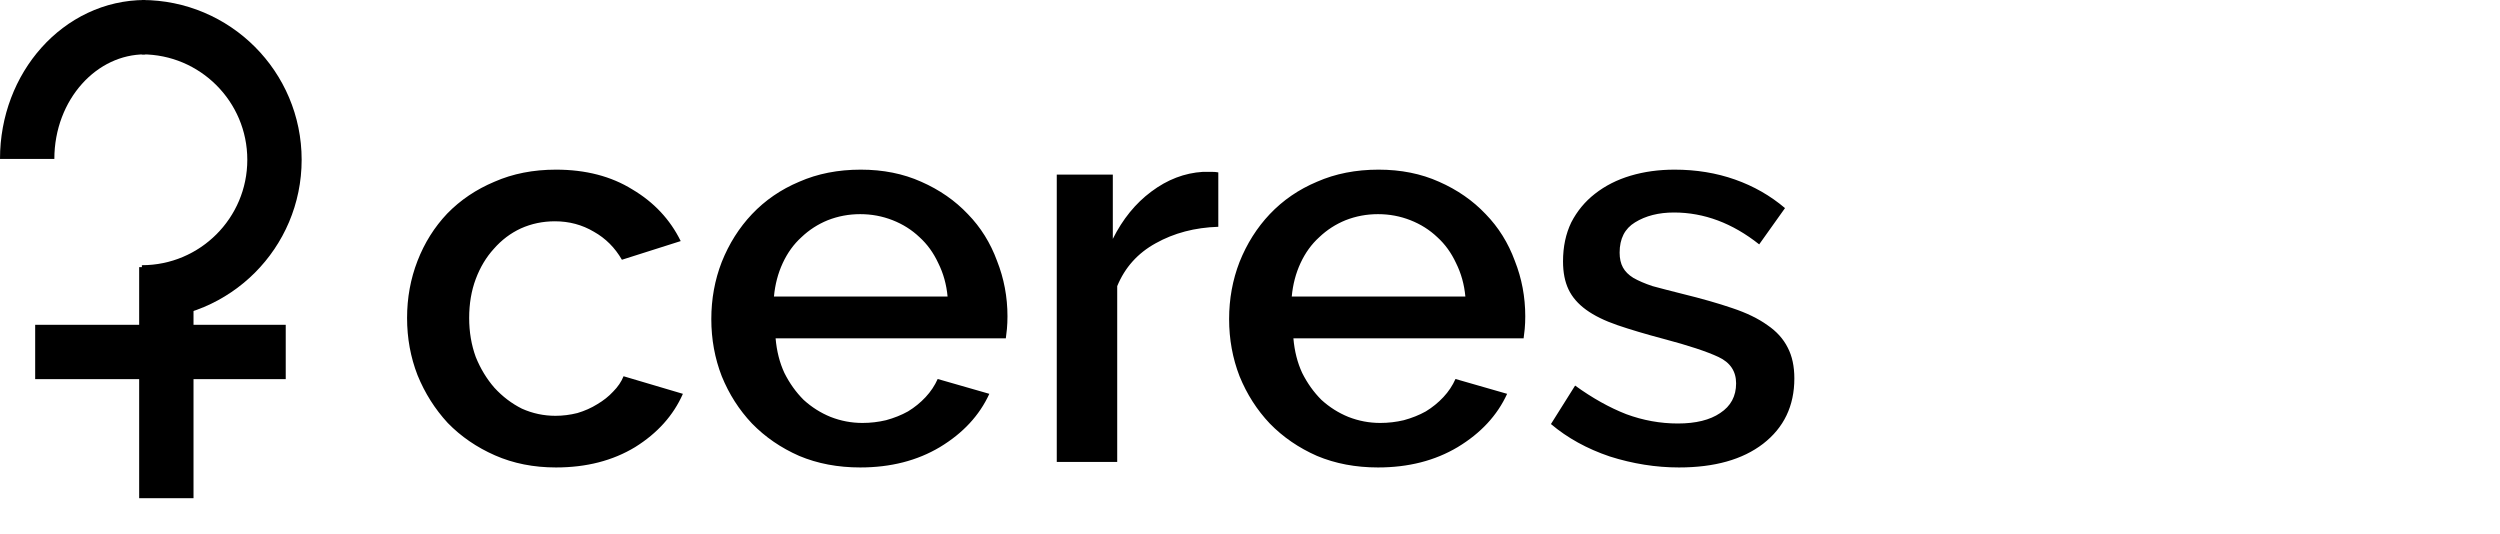 <svg width="276" height="59" viewBox="0 0 276 59" fill="none" xmlns="http://www.w3.org/2000/svg">
<path d="M44.941 35.107C44.941 32.883 45.325 30.78 46.094 28.799C46.862 26.817 47.954 25.078 49.369 23.582C50.825 22.085 52.564 20.913 54.586 20.064C56.608 19.174 58.873 18.729 61.38 18.729C64.656 18.729 67.466 19.457 69.812 20.913C72.198 22.328 73.977 24.229 75.15 26.615L68.659 28.677C67.891 27.343 66.859 26.311 65.565 25.584C64.271 24.815 62.836 24.431 61.259 24.431C59.924 24.431 58.67 24.694 57.498 25.22C56.365 25.745 55.375 26.494 54.525 27.464C53.676 28.394 53.009 29.506 52.524 30.8C52.038 32.094 51.796 33.53 51.796 35.107C51.796 36.644 52.038 38.08 52.524 39.414C53.049 40.708 53.737 41.84 54.586 42.811C55.476 43.782 56.487 44.55 57.619 45.116C58.792 45.642 60.025 45.905 61.319 45.905C62.128 45.905 62.937 45.803 63.746 45.601C64.554 45.359 65.282 45.035 65.929 44.631C66.617 44.226 67.203 43.761 67.689 43.236C68.214 42.71 68.598 42.144 68.841 41.537L75.392 43.478C74.341 45.864 72.582 47.825 70.115 49.362C67.648 50.858 64.736 51.607 61.38 51.607C58.913 51.607 56.669 51.162 54.647 50.272C52.625 49.382 50.886 48.189 49.43 46.693C48.014 45.157 46.902 43.397 46.094 41.416C45.325 39.434 44.941 37.331 44.941 35.107ZM94.968 51.607C92.501 51.607 90.257 51.182 88.235 50.333C86.213 49.443 84.474 48.25 83.018 46.754C81.603 45.258 80.49 43.519 79.682 41.537C78.913 39.556 78.529 37.453 78.529 35.228C78.529 33.004 78.913 30.901 79.682 28.92C80.49 26.898 81.603 25.139 83.018 23.642C84.474 22.106 86.213 20.913 88.235 20.064C90.257 19.174 92.521 18.729 95.028 18.729C97.495 18.729 99.719 19.174 101.701 20.064C103.723 20.953 105.442 22.146 106.857 23.642C108.273 25.098 109.344 26.817 110.072 28.799C110.84 30.74 111.225 32.782 111.225 34.925C111.225 35.41 111.204 35.876 111.164 36.32C111.124 36.725 111.083 37.069 111.043 37.352H85.626C85.748 38.767 86.071 40.041 86.597 41.173C87.163 42.305 87.871 43.296 88.72 44.145C89.609 44.954 90.6 45.581 91.692 46.026C92.825 46.471 93.997 46.693 95.21 46.693C96.1 46.693 96.97 46.592 97.819 46.39C98.709 46.147 99.517 45.824 100.245 45.419C100.973 44.974 101.62 44.449 102.186 43.842C102.752 43.236 103.197 42.568 103.521 41.84L109.223 43.478C108.131 45.864 106.311 47.825 103.763 49.362C101.256 50.858 98.324 51.607 94.968 51.607ZM104.613 32.741C104.491 31.407 104.148 30.174 103.581 29.041C103.056 27.909 102.368 26.959 101.519 26.19C100.67 25.381 99.679 24.755 98.547 24.31C97.414 23.865 96.221 23.642 94.968 23.642C93.714 23.642 92.521 23.865 91.389 24.31C90.297 24.755 89.326 25.381 88.477 26.19C87.628 26.959 86.941 27.909 86.415 29.041C85.889 30.174 85.566 31.407 85.444 32.741H104.613ZM134.501 25.038C131.913 25.119 129.608 25.725 127.586 26.857C125.605 27.949 124.189 29.526 123.34 31.589V51H116.667V19.275H122.855V26.372C123.947 24.188 125.362 22.45 127.101 21.155C128.88 19.821 130.781 19.093 132.803 18.972C133.207 18.972 133.531 18.972 133.773 18.972C134.056 18.972 134.299 18.992 134.501 19.032V25.038ZM152.132 51.607C149.666 51.607 147.421 51.182 145.399 50.333C143.377 49.443 141.638 48.25 140.182 46.754C138.767 45.258 137.655 43.519 136.846 41.537C136.078 39.556 135.694 37.453 135.694 35.228C135.694 33.004 136.078 30.901 136.846 28.92C137.655 26.898 138.767 25.139 140.182 23.642C141.638 22.106 143.377 20.913 145.399 20.064C147.421 19.174 149.686 18.729 152.193 18.729C154.66 18.729 156.884 19.174 158.866 20.064C160.888 20.953 162.606 22.146 164.022 23.642C165.437 25.098 166.509 26.817 167.237 28.799C168.005 30.74 168.389 32.782 168.389 34.925C168.389 35.41 168.369 35.876 168.329 36.32C168.288 36.725 168.248 37.069 168.207 37.352H142.791C142.912 38.767 143.236 40.041 143.761 41.173C144.328 42.305 145.035 43.296 145.885 44.145C146.774 44.954 147.765 45.581 148.857 46.026C149.989 46.471 151.162 46.693 152.375 46.693C153.265 46.693 154.134 46.592 154.983 46.39C155.873 46.147 156.682 45.824 157.41 45.419C158.138 44.974 158.785 44.449 159.351 43.842C159.917 43.236 160.362 42.568 160.685 41.84L166.387 43.478C165.296 45.864 163.476 47.825 160.928 49.362C158.421 50.858 155.489 51.607 152.132 51.607ZM161.777 32.741C161.656 31.407 161.312 30.174 160.746 29.041C160.22 27.909 159.533 26.959 158.684 26.19C157.834 25.381 156.844 24.755 155.711 24.31C154.579 23.865 153.386 23.642 152.132 23.642C150.879 23.642 149.686 23.865 148.554 24.31C147.462 24.755 146.491 25.381 145.642 26.19C144.793 26.959 144.105 27.909 143.579 29.041C143.054 30.174 142.73 31.407 142.609 32.741H161.777ZM185.357 51.607C182.81 51.607 180.262 51.202 177.714 50.393C175.207 49.544 173.043 48.351 171.224 46.815L173.893 42.568C175.793 43.943 177.674 44.995 179.534 45.723C181.394 46.41 183.295 46.754 185.236 46.754C187.218 46.754 188.775 46.37 189.907 45.601C191.08 44.833 191.666 43.741 191.666 42.326C191.666 40.991 191.019 40.021 189.725 39.414C188.431 38.807 186.409 38.14 183.659 37.412C181.677 36.886 179.979 36.381 178.563 35.896C177.148 35.41 175.996 34.844 175.106 34.197C174.216 33.55 173.569 32.802 173.165 31.953C172.76 31.104 172.558 30.072 172.558 28.859C172.558 27.242 172.861 25.806 173.468 24.552C174.115 23.299 174.985 22.247 176.076 21.398C177.209 20.508 178.523 19.841 180.019 19.396C181.516 18.951 183.133 18.729 184.872 18.729C187.258 18.729 189.482 19.093 191.545 19.821C193.607 20.549 195.447 21.6 197.065 22.975L194.214 26.979C191.262 24.633 188.127 23.46 184.811 23.46C183.113 23.46 181.677 23.825 180.505 24.552C179.372 25.24 178.806 26.352 178.806 27.889C178.806 28.536 178.927 29.082 179.17 29.526C179.413 29.971 179.797 30.355 180.323 30.679C180.889 31.003 181.596 31.306 182.446 31.589C183.335 31.831 184.427 32.115 185.721 32.438C187.865 32.964 189.705 33.49 191.241 34.015C192.819 34.541 194.113 35.168 195.124 35.896C196.135 36.583 196.883 37.412 197.368 38.383C197.853 39.313 198.096 40.445 198.096 41.78C198.096 44.813 196.943 47.219 194.638 48.998C192.374 50.737 189.28 51.607 185.357 51.607Z" fill="black"/>
<path d="M15.663 32.278C23.748 32.278 30.302 25.724 30.302 17.639C30.302 9.554 23.748 3 15.663 3" stroke="black" stroke-width="5.299" stroke-linejoin="round"/>
<path d="M16.023 3C8.83 3 3 9.514 3 17.549" stroke="black" stroke-width="6" stroke-linejoin="round"/>
<line x1="18.364" y1="29.494" x2="18.364" y2="55" stroke="black" stroke-width="6" stroke-linejoin="round"/>
<path d="M15.663 32.278C23.748 32.278 30.302 25.724 30.302 17.639C30.302 9.554 23.748 3 15.663 3" stroke="black" stroke-width="6" stroke-linejoin="round"/>
<line x1="3.883" y1="38.858" x2="31.545" y2="38.858" stroke="black" stroke-width="6" stroke-linejoin="round"/>
</svg>
